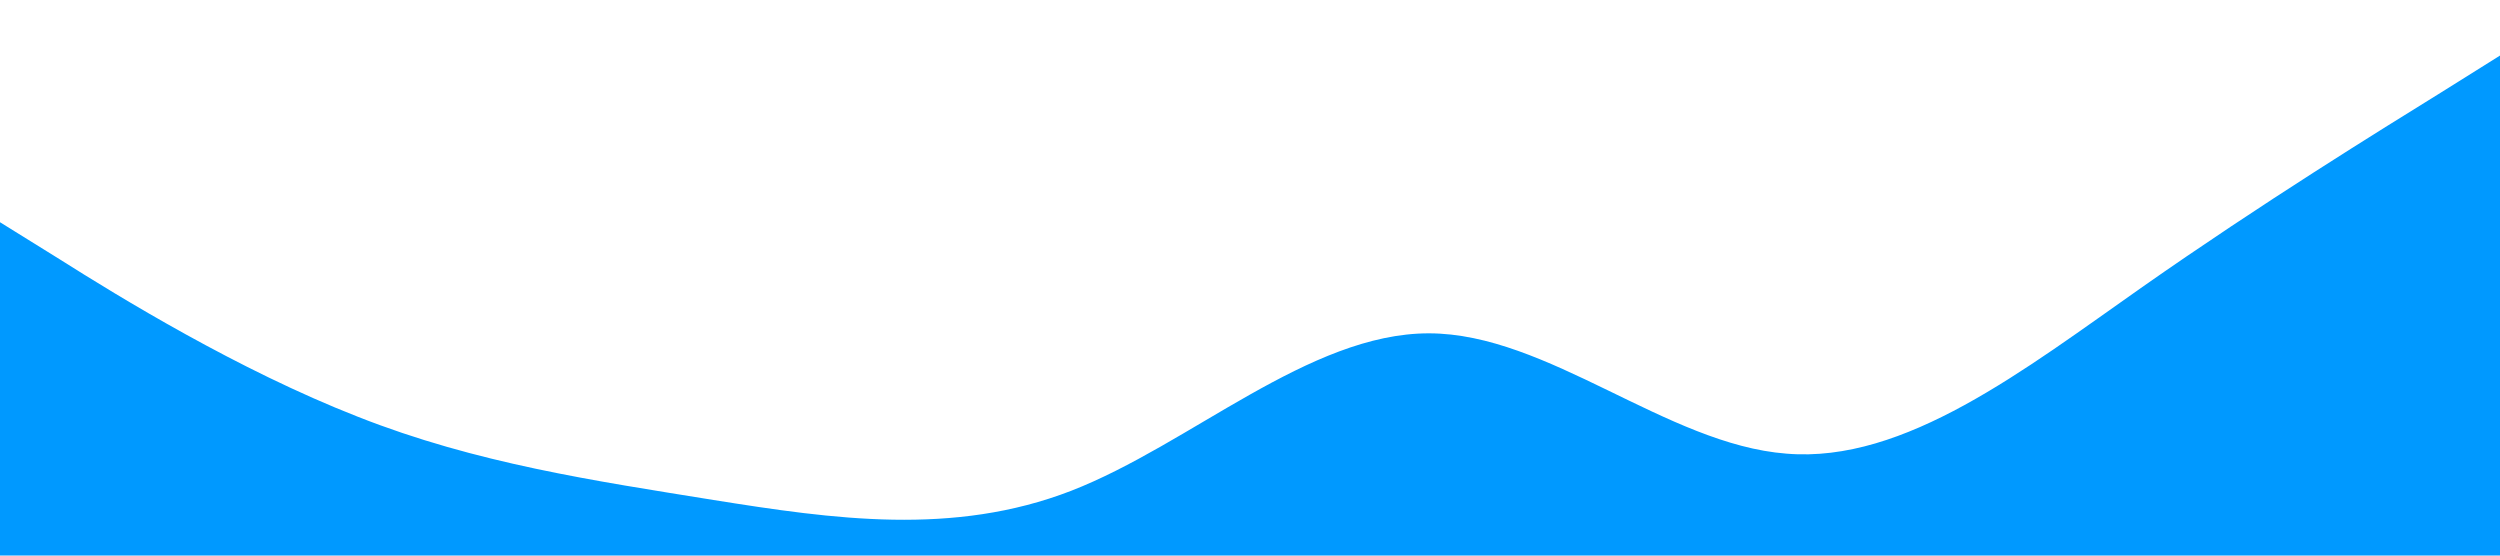 <?xml version="1.0" standalone="no"?><svg xmlns="http://www.w3.org/2000/svg" viewBox="0 0 1440 320"><path fill="#0099ff" fill-opacity="1" d="M0,128L34.3,149.3C68.6,171,137,213,206,240C274.3,267,343,277,411,288C480,299,549,309,617,282.7C685.7,256,754,192,823,192C891.4,192,960,256,1029,261.3C1097.1,267,1166,213,1234,165.3C1302.9,117,1371,75,1406,53.3L1440,32L1440,320L1405.7,320C1371.4,320,1303,320,1234,320C1165.7,320,1097,320,1029,320C960,320,891,320,823,320C754.3,320,686,320,617,320C548.6,320,480,320,411,320C342.9,320,274,320,206,320C137.1,320,69,320,34,320L0,320Z"></path></svg>